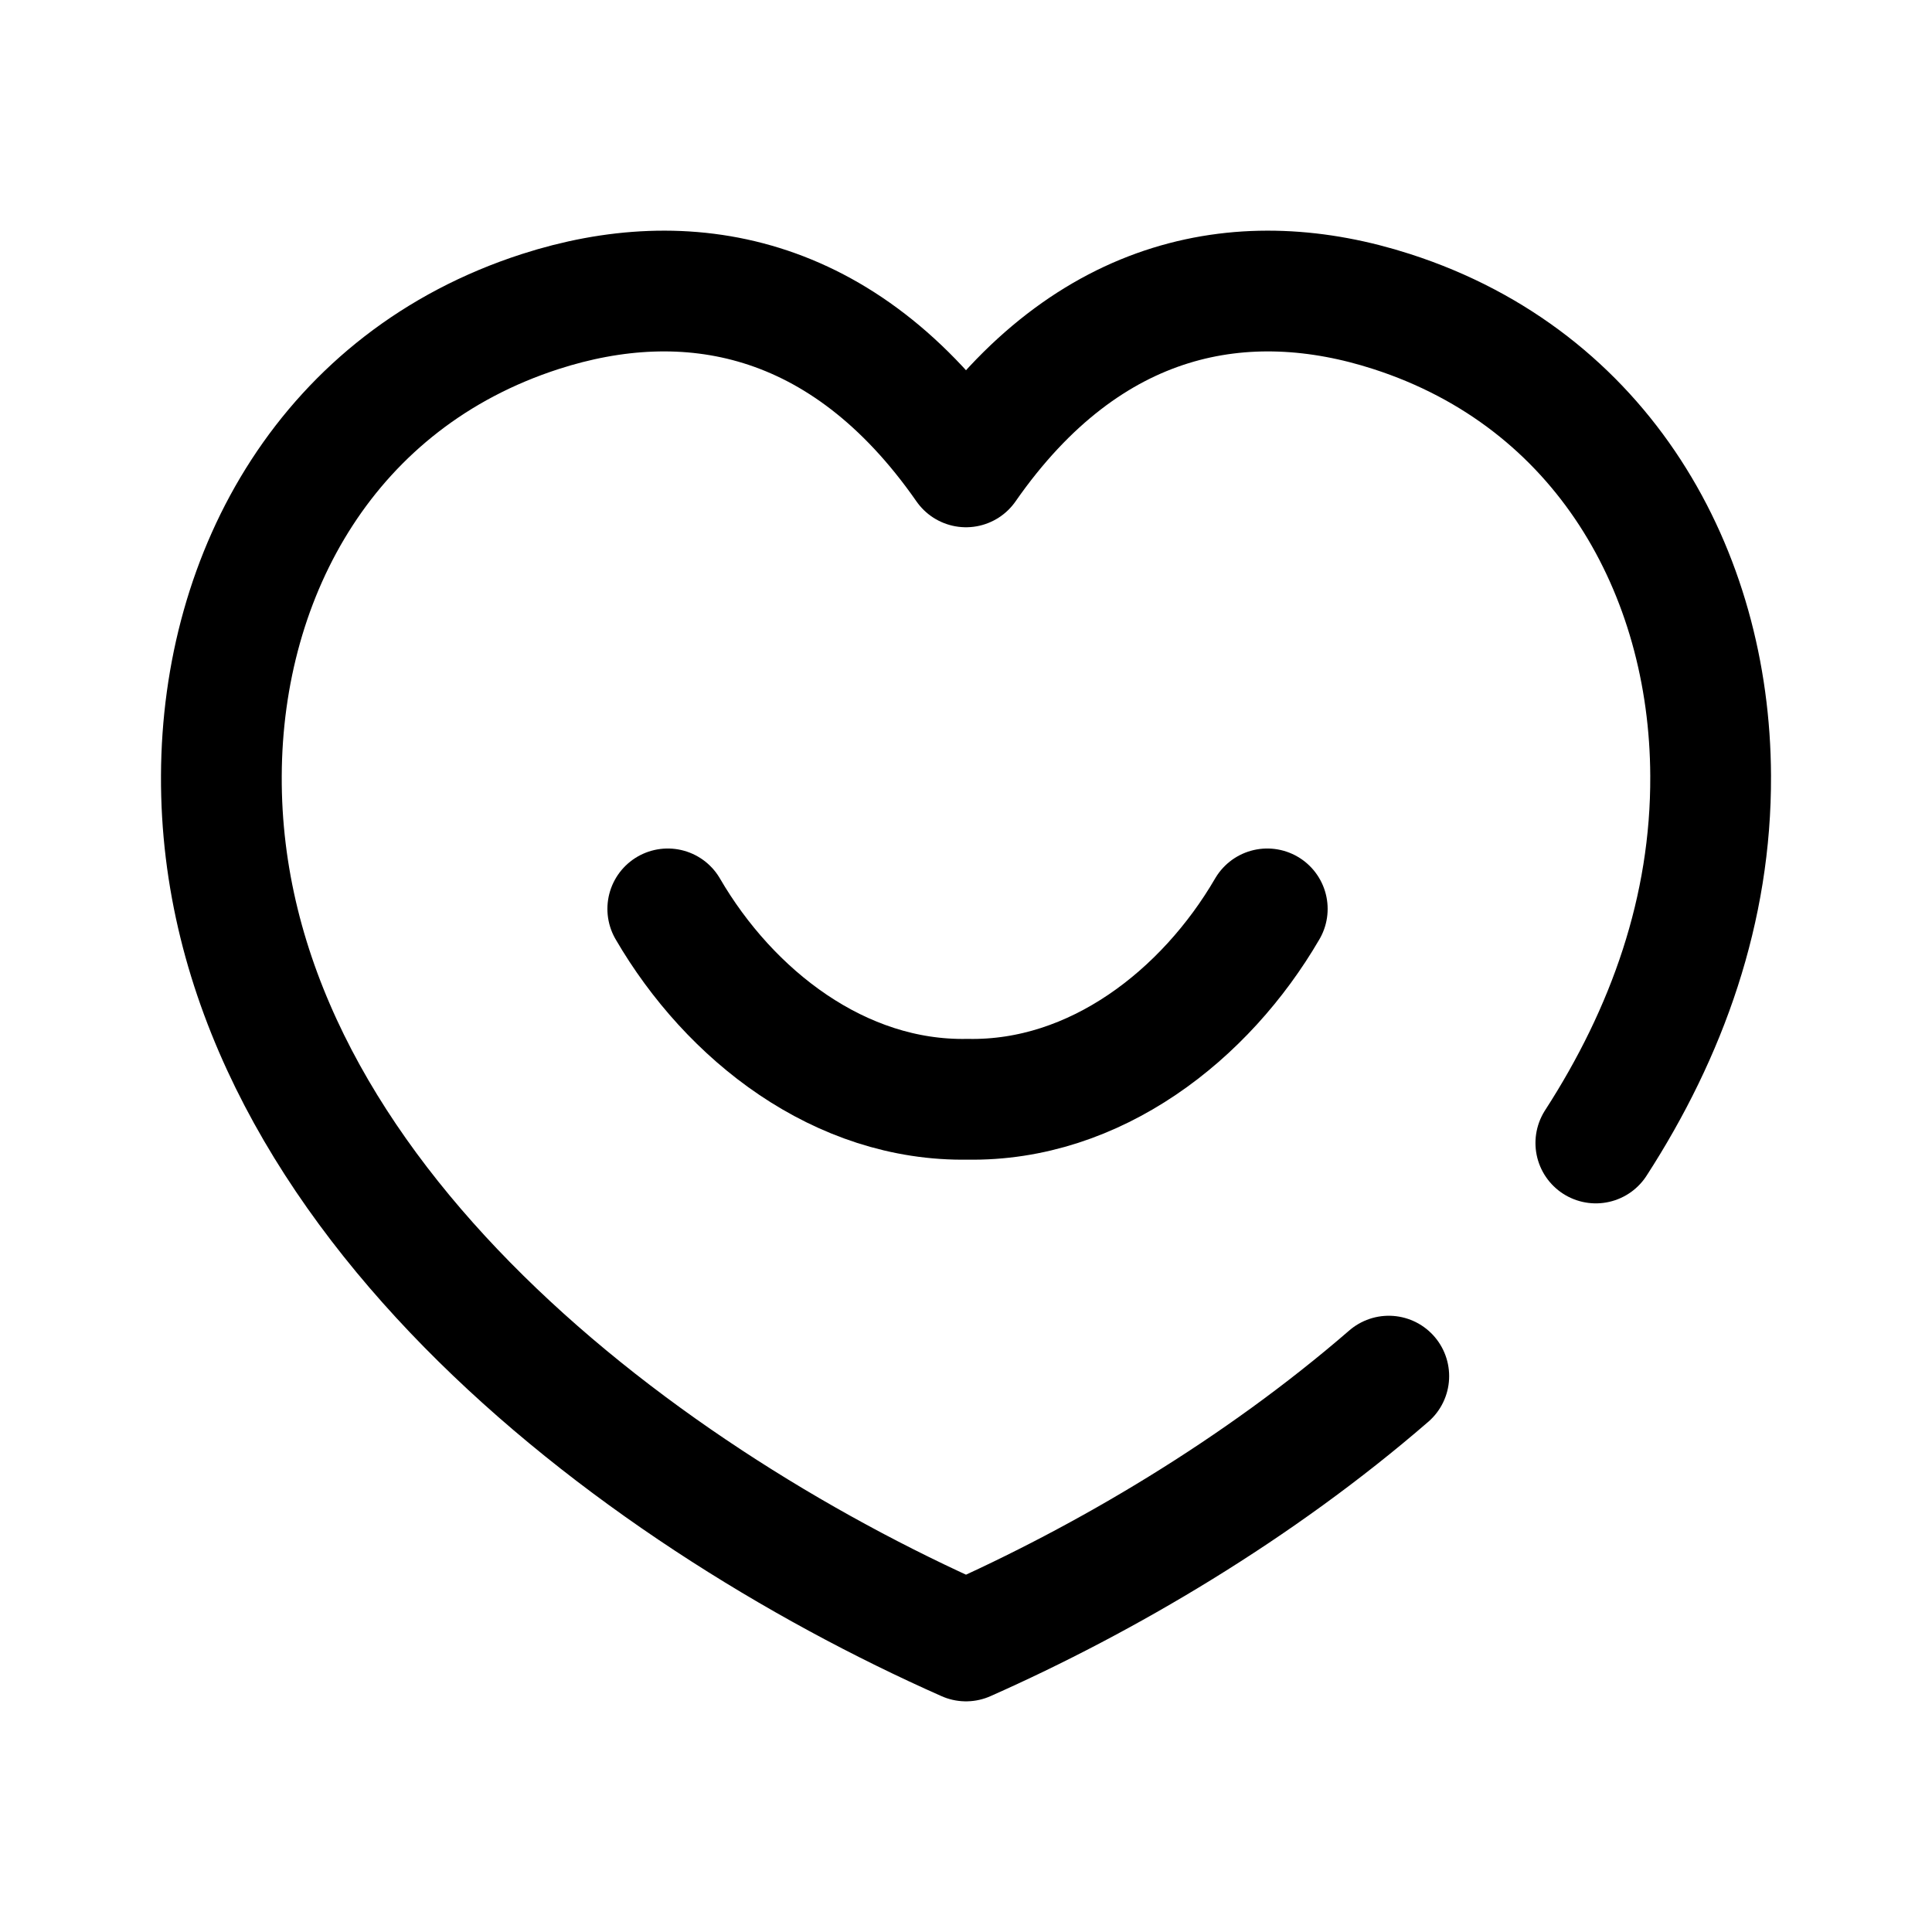 <svg width="64" height="64" viewBox="0 0 64 64" fill="none" xmlns="http://www.w3.org/2000/svg">
<path d="M52.864 37.863C55.23 34.202 56.688 30.119 56.667 25.695C56.64 18.932 53.093 12.572 46.099 10.319C41.296 8.77 36.064 9.631 32 15.466C27.936 9.631 22.704 8.77 17.901 10.319C10.907 12.575 7.36 18.935 7.333 25.698C7.269 39.148 20.901 49.439 32 54.359C36.619 52.311 41.68 49.332 46.005 45.586" stroke="black" stroke-width="4" stroke-linecap="round" stroke-linejoin="round"/>
<path d="M41.98 30.108C39.926 33.636 36.273 36.49 32.052 36.415C27.828 36.49 24.174 33.636 22.121 30.108" stroke="black" stroke-width="4" stroke-linecap="round" stroke-linejoin="round"/>
</svg>
